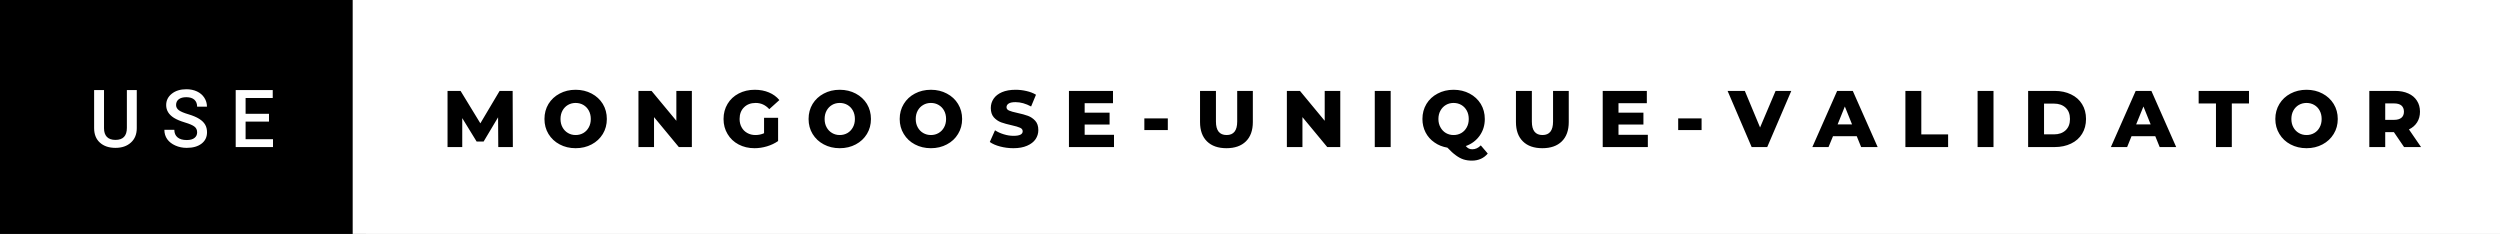 <svg xmlns="http://www.w3.org/2000/svg" width="373.99" height="35" viewBox="0 0 373.99 35"><rect x="0" y="0" width="373.99" height="35" fill="#808080" stroke="none"/><rect class="svg__rect" x="0" y="0" width="54.76" height="35" fill="#000000"/><rect class="svg__rect" x="52.76" y="0" width="321.23" height="35" fill="#FFFFFF"/><path class="svg__text" d="M14.08 19.16L14.08 19.16L14.08 13.47L15.56 13.47L15.56 19.18Q15.56 20.03 15.99 20.48Q16.43 20.93 17.27 20.93L17.27 20.93Q18.98 20.93 18.98 19.13L18.98 19.13L18.98 13.47L20.46 13.47L20.46 19.17Q20.46 20.53 19.59 21.32Q18.72 22.12 17.27 22.12L17.27 22.12Q15.81 22.12 14.94 21.33Q14.08 20.55 14.08 19.16ZM24.59 19.42L24.59 19.42L26.08 19.42Q26.08 20.15 26.56 20.55Q27.04 20.95 27.93 20.95L27.93 20.95Q28.71 20.95 29.10 20.63Q29.49 20.32 29.49 19.80L29.49 19.80Q29.49 19.24 29.09 18.94Q28.70 18.63 27.66 18.32Q26.63 18.01 26.02 17.63L26.02 17.63Q24.86 16.90 24.86 15.72L24.86 15.72Q24.86 14.69 25.70 14.02Q26.54 13.35 27.88 13.35L27.88 13.35Q28.77 13.35 29.47 13.68Q30.17 14.01 30.56 14.61Q30.96 15.22 30.96 15.96L30.96 15.96L29.49 15.96Q29.49 15.29 29.07 14.91Q28.65 14.54 27.87 14.54L27.87 14.54Q27.14 14.54 26.74 14.85Q26.34 15.16 26.34 15.71L26.34 15.71Q26.34 16.18 26.77 16.50Q27.21 16.81 28.20 17.10Q29.20 17.40 29.80 17.78Q30.41 18.16 30.69 18.65Q30.97 19.13 30.97 19.79L30.97 19.79Q30.97 20.86 30.15 21.49Q29.33 22.12 27.93 22.12L27.93 22.12Q27.01 22.12 26.23 21.77Q25.46 21.43 25.02 20.83Q24.59 20.22 24.59 19.42ZM40.84 22L35.26 22L35.26 13.47L40.80 13.47L40.80 14.66L36.74 14.66L36.74 17.02L40.24 17.02L40.24 18.19L36.74 18.19L36.74 20.82L40.84 20.82L40.84 22Z" fill="#FFFFFF"/><path class="svg__text" d="M69.15 22L66.95 22L66.95 13.60L68.90 13.60L71.86 18.45L74.74 13.60L76.69 13.60L76.72 22L74.54 22L74.51 17.55L72.35 21.17L71.30 21.17L69.15 17.67L69.15 22ZM81.45 17.80L81.45 17.80Q81.45 16.55 82.05 15.55Q82.66 14.56 83.72 14.00Q84.78 13.43 86.11 13.43L86.11 13.43Q87.44 13.43 88.51 14.00Q89.57 14.56 90.18 15.55Q90.78 16.55 90.78 17.80L90.78 17.80Q90.78 19.05 90.18 20.04Q89.57 21.04 88.51 21.60Q87.45 22.17 86.11 22.17L86.11 22.17Q84.78 22.17 83.72 21.60Q82.66 21.04 82.05 20.04Q81.45 19.05 81.45 17.80ZM83.85 17.80L83.85 17.80Q83.85 18.51 84.15 19.05Q84.45 19.60 84.97 19.90Q85.48 20.20 86.11 20.20L86.11 20.20Q86.75 20.20 87.27 19.90Q87.78 19.60 88.08 19.05Q88.38 18.51 88.38 17.80L88.38 17.80Q88.38 17.09 88.08 16.54Q87.78 16 87.27 15.70Q86.75 15.40 86.11 15.40L86.11 15.40Q85.48 15.40 84.96 15.70Q84.45 16 84.15 16.54Q83.85 17.09 83.85 17.80ZM97.84 22L95.51 22L95.51 13.60L97.47 13.60L101.18 18.07L101.18 13.60L103.50 13.60L103.50 22L101.55 22L97.84 17.52L97.84 22ZM108.24 17.80L108.24 17.80Q108.24 16.54 108.84 15.54Q109.43 14.55 110.50 13.99Q111.57 13.43 112.91 13.43L112.91 13.43Q114.09 13.43 115.03 13.83Q115.97 14.22 116.59 14.97L116.59 14.97L115.08 16.33Q114.23 15.40 113.06 15.40L113.06 15.40Q113.04 15.40 113.04 15.40L113.04 15.40Q111.96 15.40 111.30 16.06Q110.64 16.71 110.64 17.80L110.64 17.80Q110.64 18.50 110.94 19.04Q111.24 19.59 111.78 19.89Q112.32 20.20 113.01 20.20L113.01 20.20Q113.70 20.20 114.30 19.93L114.30 19.93L114.30 17.62L116.40 17.62L116.40 21.10Q115.67 21.61 114.74 21.89Q113.81 22.17 112.87 22.17L112.87 22.17Q111.55 22.17 110.49 21.61Q109.43 21.05 108.84 20.05Q108.24 19.06 108.24 17.80ZM120.96 17.80L120.96 17.80Q120.96 16.55 121.56 15.55Q122.17 14.56 123.23 14.00Q124.29 13.43 125.62 13.43L125.62 13.43Q126.95 13.43 128.02 14.00Q129.08 14.56 129.69 15.55Q130.29 16.55 130.29 17.80L130.29 17.80Q130.29 19.05 129.69 20.04Q129.08 21.04 128.02 21.60Q126.96 22.17 125.62 22.17L125.62 22.17Q124.29 22.17 123.23 21.60Q122.17 21.04 121.56 20.04Q120.96 19.05 120.96 17.80ZM123.36 17.80L123.36 17.80Q123.36 18.51 123.66 19.05Q123.96 19.60 124.48 19.90Q124.99 20.20 125.62 20.20L125.62 20.20Q126.26 20.20 126.78 19.90Q127.29 19.60 127.59 19.05Q127.89 18.51 127.89 17.80L127.89 17.80Q127.89 17.09 127.59 16.54Q127.29 16 126.78 15.70Q126.26 15.40 125.62 15.40L125.62 15.40Q124.98 15.40 124.47 15.70Q123.96 16 123.66 16.54Q123.36 17.09 123.36 17.80ZM134.59 17.80L134.59 17.80Q134.59 16.55 135.20 15.55Q135.80 14.56 136.86 14.00Q137.93 13.43 139.26 13.43L139.26 13.43Q140.59 13.43 141.65 14.00Q142.72 14.56 143.32 15.55Q143.93 16.55 143.93 17.80L143.93 17.80Q143.93 19.05 143.32 20.04Q142.72 21.04 141.65 21.60Q140.59 22.17 139.26 22.17L139.26 22.17Q137.93 22.17 136.86 21.60Q135.80 21.04 135.20 20.04Q134.59 19.05 134.59 17.80ZM136.99 17.80L136.99 17.80Q136.99 18.51 137.29 19.05Q137.59 19.60 138.11 19.90Q138.63 20.20 139.26 20.20L139.26 20.20Q139.90 20.20 140.41 19.90Q140.93 19.60 141.23 19.05Q141.53 18.51 141.53 17.80L141.53 17.80Q141.53 17.09 141.23 16.54Q140.93 16 140.41 15.70Q139.90 15.40 139.26 15.40L139.26 15.40Q138.62 15.40 138.11 15.70Q137.59 16 137.29 16.54Q136.99 17.09 136.99 17.80ZM148.07 21.24L148.07 21.24L148.85 19.49Q149.41 19.86 150.16 20.09Q150.90 20.32 151.62 20.32L151.62 20.32Q152.99 20.32 152.99 19.64L152.99 19.64Q152.99 19.28 152.60 19.11Q152.21 18.93 151.35 18.74L151.35 18.74Q150.40 18.53 149.76 18.30Q149.13 18.06 148.67 17.55Q148.22 17.03 148.22 16.16L148.22 16.16Q148.22 15.39 148.64 14.77Q149.06 14.15 149.89 13.79Q150.73 13.43 151.93 13.43L151.93 13.43Q152.76 13.43 153.56 13.62Q154.37 13.80 154.98 14.17L154.98 14.17L154.25 15.93Q153.05 15.28 151.92 15.28L151.92 15.28Q151.21 15.28 150.89 15.49Q150.57 15.70 150.57 16.04L150.57 16.04Q150.57 16.37 150.95 16.54Q151.33 16.71 152.18 16.89L152.18 16.89Q153.15 17.10 153.78 17.33Q154.40 17.56 154.87 18.07Q155.33 18.58 155.33 19.46L155.33 19.46Q155.33 20.21 154.91 20.83Q154.49 21.44 153.65 21.80Q152.81 22.17 151.61 22.17L151.61 22.17Q150.59 22.17 149.63 21.92Q148.67 21.67 148.07 21.24ZM166.65 22L159.91 22L159.91 13.60L166.50 13.60L166.50 15.44L162.26 15.44L162.26 16.85L165.99 16.85L165.99 18.63L162.26 18.63L162.26 20.17L166.65 20.17L166.65 22ZM174.70 19.46L171.19 19.46L171.19 17.71L174.70 17.71L174.70 19.46ZM179.52 18.26L179.52 18.26L179.52 13.60L181.90 13.60L181.90 18.19Q181.90 20.20 183.50 20.20L183.50 20.20Q185.08 20.20 185.08 18.19L185.08 18.19L185.08 13.60L187.42 13.60L187.42 18.26Q187.42 20.13 186.38 21.15Q185.34 22.17 183.47 22.17L183.47 22.17Q181.60 22.17 180.56 21.15Q179.52 20.13 179.52 18.26ZM194.84 22L192.51 22L192.51 13.60L194.47 13.60L198.17 18.07L198.17 13.60L200.50 13.60L200.50 22L198.55 22L194.84 17.52L194.84 22ZM208.04 22L205.66 22L205.66 13.60L208.04 13.60L208.04 22ZM212.79 17.80L212.79 17.80Q212.79 16.55 213.39 15.55Q213.99 14.56 215.06 14.00Q216.12 13.43 217.45 13.43L217.45 13.43Q218.78 13.43 219.85 14.00Q220.91 14.56 221.52 15.55Q222.12 16.55 222.12 17.80L222.12 17.80Q222.12 19.22 221.35 20.30Q220.57 21.39 219.27 21.85L219.27 21.85Q219.51 22.12 219.74 22.23Q219.97 22.33 220.25 22.33L220.25 22.33Q220.96 22.33 221.52 21.75L221.52 21.75L222.56 22.97Q222.13 23.49 221.53 23.76Q220.92 24.03 220.20 24.03L220.20 24.03Q219.50 24.03 218.94 23.85Q218.38 23.67 217.81 23.25Q217.23 22.84 216.53 22.09L216.53 22.09Q215.44 21.91 214.59 21.31Q213.73 20.72 213.26 19.81Q212.79 18.89 212.79 17.80ZM215.18 17.80L215.18 17.80Q215.18 18.51 215.49 19.05Q215.79 19.60 216.30 19.90Q216.82 20.20 217.45 20.20L217.45 20.20Q218.09 20.20 218.61 19.90Q219.12 19.60 219.42 19.05Q219.72 18.51 219.72 17.80L219.72 17.80Q219.72 17.09 219.42 16.54Q219.12 16 218.61 15.70Q218.09 15.40 217.45 15.40L217.45 15.40Q216.81 15.40 216.30 15.70Q215.79 16 215.49 16.54Q215.18 17.09 215.18 17.80ZM226.78 18.26L226.78 18.26L226.78 13.60L229.16 13.60L229.16 18.19Q229.16 20.20 230.75 20.20L230.75 20.20Q232.33 20.20 232.33 18.19L232.33 18.19L232.33 13.60L234.68 13.60L234.68 18.26Q234.68 20.13 233.64 21.15Q232.60 22.17 230.73 22.17L230.73 22.17Q228.85 22.17 227.82 21.15Q226.78 20.13 226.78 18.26ZM246.51 22L239.76 22L239.76 13.60L246.36 13.60L246.36 15.44L242.12 15.44L242.12 16.85L245.85 16.85L245.85 18.63L242.12 18.63L242.12 20.17L246.51 20.17L246.51 22ZM254.55 19.46L251.05 19.46L251.05 17.71L254.55 17.71L254.55 19.46ZM262.04 22L258.44 13.60L261.02 13.60L263.30 19.07L265.62 13.60L267.97 13.60L264.37 22L262.04 22ZM273.54 22L271.12 22L274.83 13.60L277.17 13.60L280.89 22L278.42 22L277.76 20.37L274.21 20.37L273.54 22ZM275.98 15.93L274.90 18.61L277.06 18.61L275.98 15.93ZM291.43 22L285.04 22L285.04 13.60L287.42 13.60L287.42 20.11L291.43 20.11L291.43 22ZM298.22 22L295.84 22L295.84 13.60L298.22 13.60L298.22 22ZM307.37 22L303.40 22L303.40 13.60L307.37 13.60Q308.75 13.60 309.82 14.12Q310.89 14.63 311.47 15.58Q312.06 16.53 312.06 17.80L312.06 17.80Q312.06 19.07 311.47 20.02Q310.89 20.97 309.82 21.48Q308.75 22 307.37 22L307.37 22ZM305.78 15.50L305.78 20.10L307.28 20.10Q308.35 20.10 309.01 19.49Q309.66 18.88 309.66 17.80L309.66 17.80Q309.66 16.72 309.01 16.11Q308.35 15.50 307.28 15.50L307.28 15.50L305.78 15.50ZM318.21 22L315.78 22L319.49 13.60L321.84 13.60L325.55 22L323.08 22L322.42 20.37L318.87 20.37L318.21 22ZM320.65 15.93L319.56 18.61L321.73 18.61L320.65 15.93ZM331.50 15.48L328.91 15.48L328.91 13.60L336.44 13.60L336.44 15.48L333.87 15.48L333.87 22L331.50 22L331.50 15.48ZM340.38 17.80L340.38 17.80Q340.38 16.55 340.99 15.55Q341.59 14.56 342.65 14.00Q343.72 13.43 345.05 13.43L345.05 13.43Q346.38 13.43 347.44 14.00Q348.50 14.56 349.11 15.55Q349.72 16.55 349.72 17.80L349.72 17.80Q349.72 19.05 349.11 20.04Q348.50 21.04 347.44 21.60Q346.38 22.17 345.05 22.17L345.05 22.17Q343.72 22.17 342.65 21.60Q341.59 21.04 340.99 20.04Q340.38 19.05 340.38 17.80ZM342.78 17.80L342.78 17.80Q342.78 18.51 343.08 19.05Q343.38 19.60 343.90 19.90Q344.41 20.20 345.05 20.20L345.05 20.20Q345.68 20.20 346.20 19.90Q346.72 19.60 347.01 19.05Q347.31 18.51 347.31 17.80L347.31 17.80Q347.31 17.09 347.01 16.54Q346.72 16 346.20 15.70Q345.68 15.40 345.05 15.40L345.05 15.40Q344.41 15.40 343.89 15.70Q343.38 16 343.08 16.54Q342.78 17.09 342.78 17.80ZM356.82 22L354.44 22L354.44 13.60L358.29 13.60Q359.43 13.60 360.27 13.98Q361.11 14.35 361.56 15.06Q362.02 15.76 362.02 16.71L362.02 16.71Q362.02 17.62 361.59 18.30Q361.16 18.98 360.37 19.36L360.37 19.36L362.18 22L359.64 22L358.12 19.77L356.82 19.77L356.82 22ZM356.82 15.47L356.82 17.93L358.14 17.93Q358.87 17.93 359.25 17.61Q359.62 17.29 359.62 16.71L359.62 16.71Q359.62 16.12 359.25 15.79Q358.87 15.47 358.14 15.47L358.14 15.47L356.82 15.47Z" fill="#000000" x="65.76"/></svg>